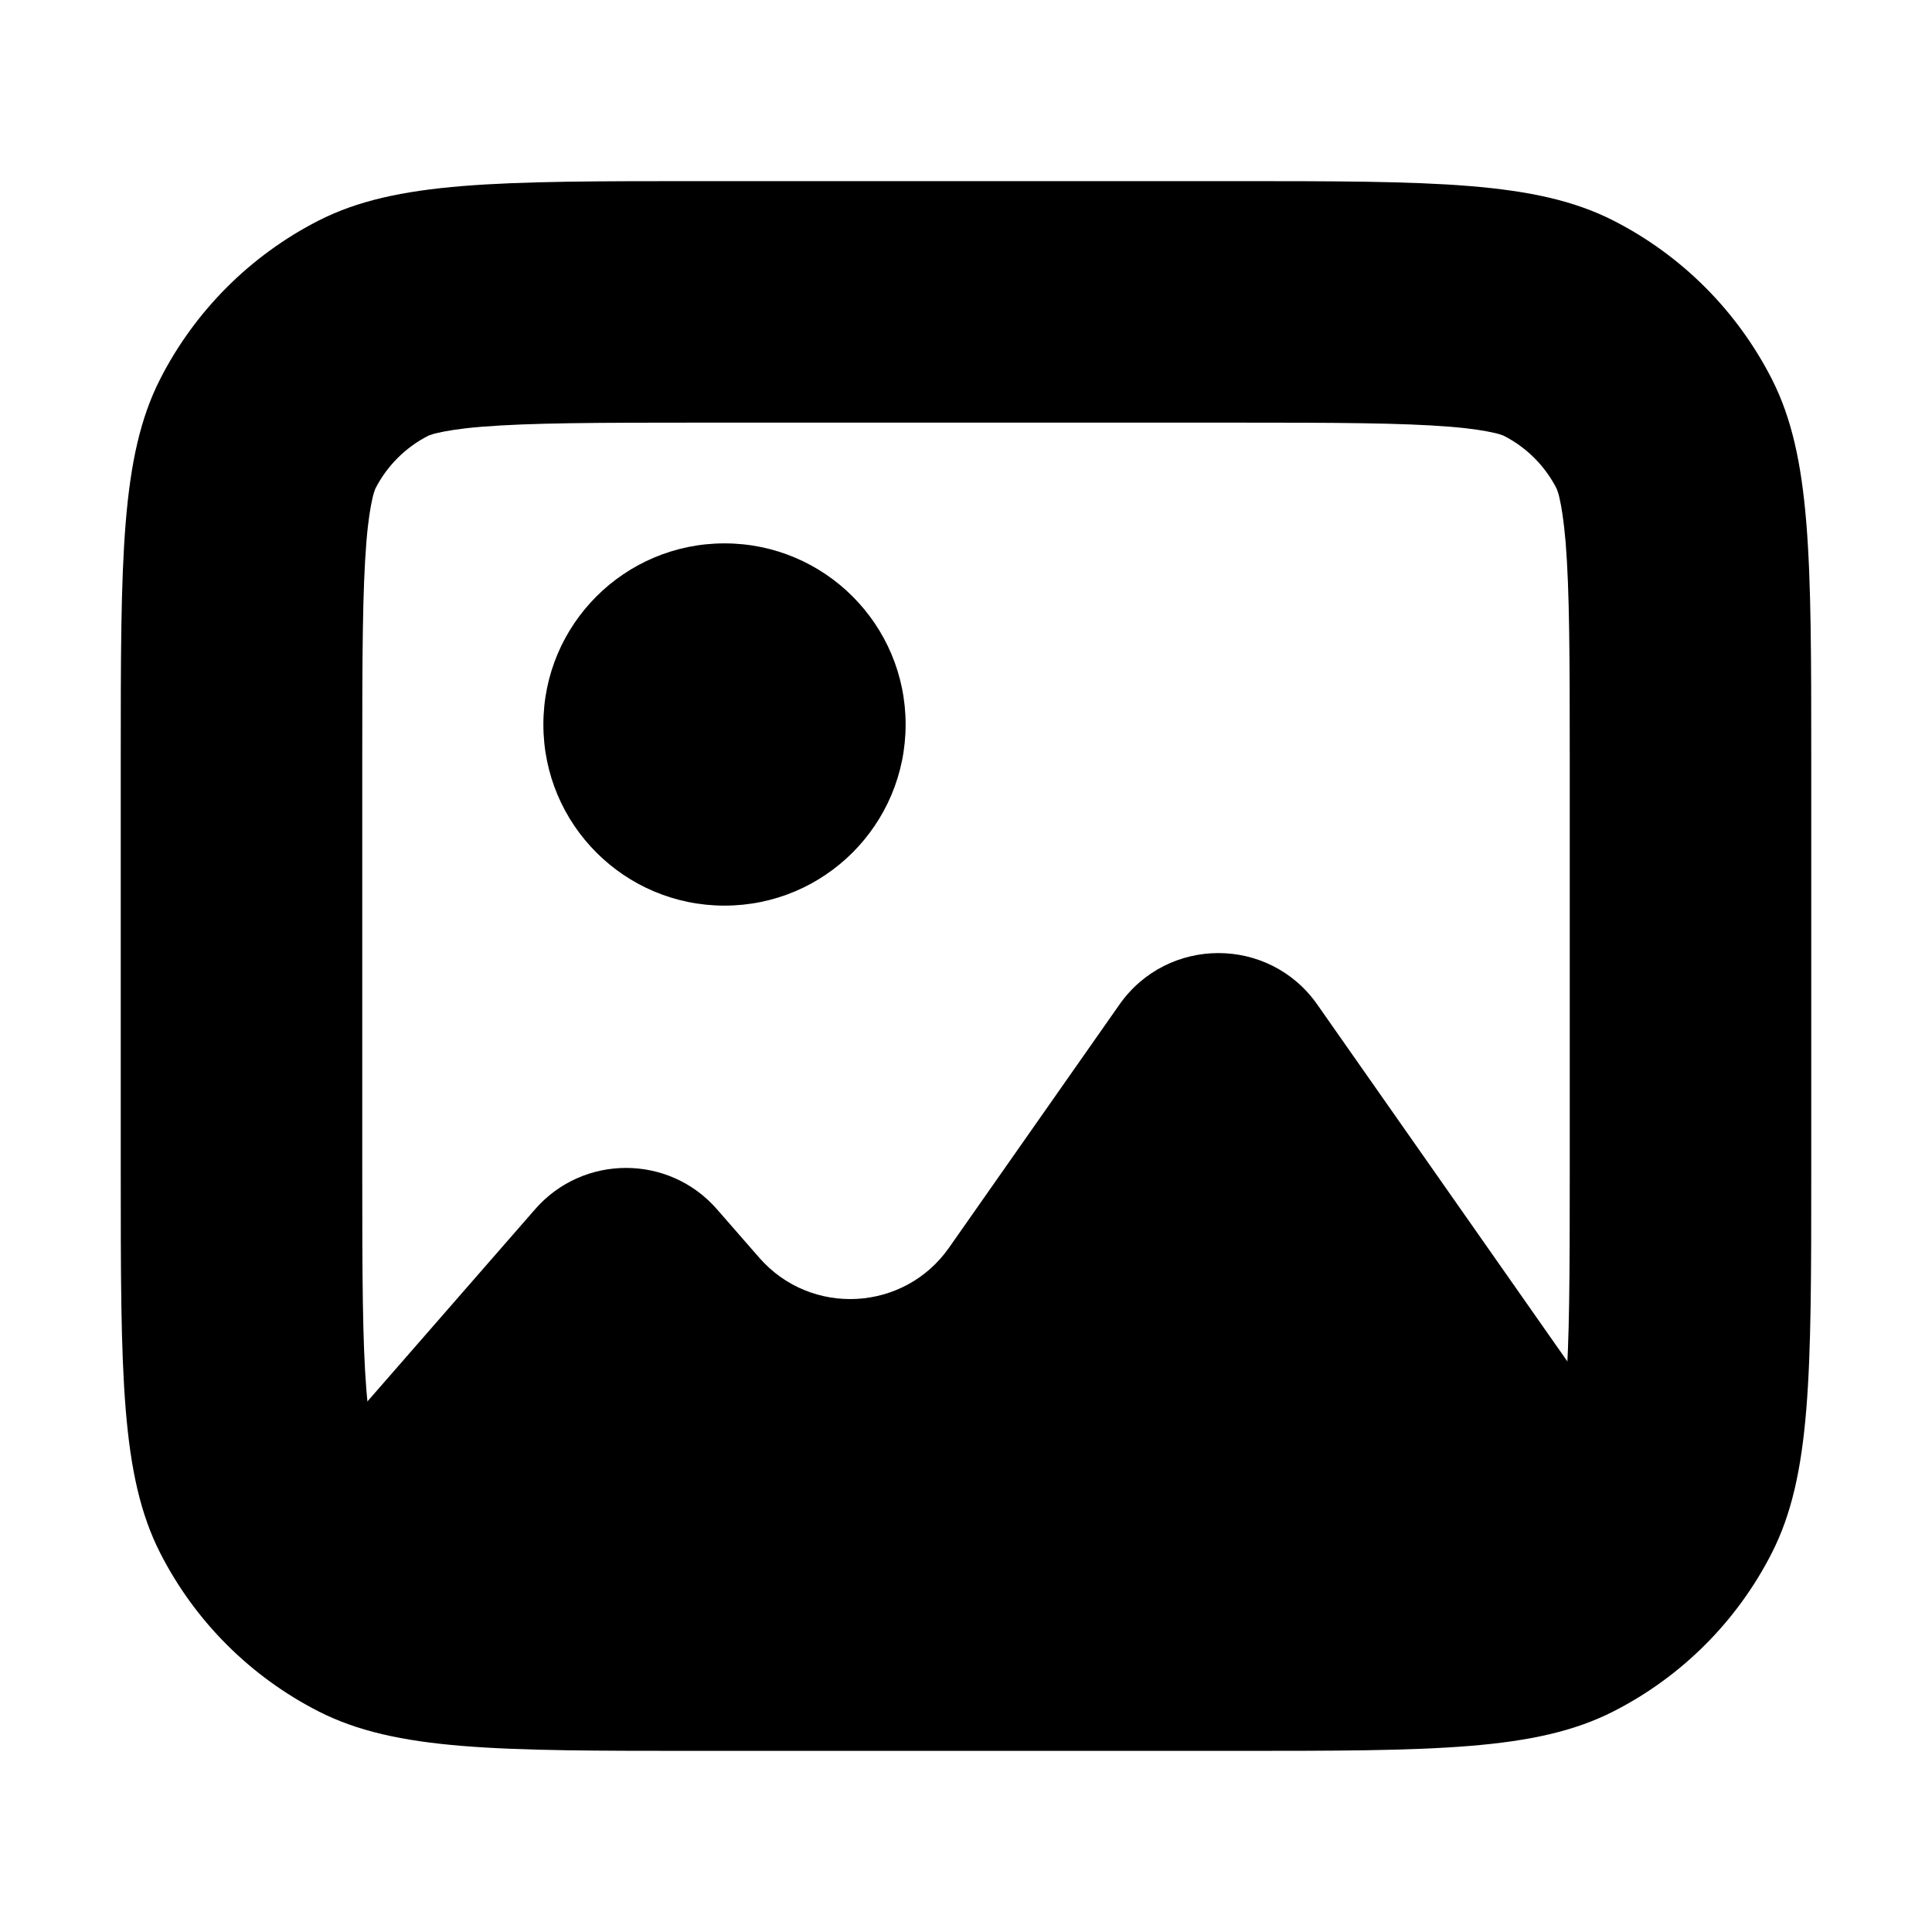 <svg width="16" height="16" viewBox="0 0 16 16" fill="currentColor" xmlns="http://www.w3.org/2000/svg">
  <path fill-rule="evenodd" clip-rule="evenodd" d="M10.2 3.5H5.8C4.927 3.5 4.392 3.502 3.992 3.534C3.806 3.549 3.693 3.569 3.625 3.585C3.592 3.592 3.572 3.599 3.562 3.603C3.551 3.606 3.547 3.609 3.546 3.609C3.358 3.705 3.205 3.858 3.109 4.046C3.109 4.047 3.106 4.051 3.103 4.062C3.099 4.072 3.092 4.092 3.085 4.125C3.069 4.193 3.049 4.306 3.034 4.492C3.002 4.892 3 5.427 3 6.3V9.7C3 10.573 3.002 11.108 3.034 11.508C3.049 11.694 3.069 11.806 3.085 11.875C3.092 11.908 3.099 11.928 3.103 11.938C3.106 11.949 3.109 11.953 3.109 11.954C3.205 12.142 3.358 12.295 3.546 12.391C3.547 12.391 3.551 12.394 3.562 12.397C3.572 12.401 3.592 12.408 3.625 12.415C3.693 12.431 3.806 12.45 3.992 12.466C4.392 12.498 4.927 12.5 5.8 12.5H10.2C11.073 12.5 11.608 12.498 12.008 12.466C12.194 12.45 12.306 12.431 12.375 12.415C12.408 12.408 12.428 12.401 12.438 12.397C12.449 12.394 12.453 12.391 12.454 12.391C12.642 12.295 12.795 12.142 12.891 11.954C12.891 11.953 12.894 11.949 12.897 11.938C12.901 11.928 12.908 11.908 12.915 11.875C12.931 11.806 12.95 11.694 12.966 11.508C12.998 11.108 13 10.573 13 9.7V6.3C13 5.427 12.998 4.892 12.966 4.492C12.95 4.306 12.931 4.193 12.915 4.125C12.908 4.092 12.901 4.072 12.897 4.062C12.894 4.051 12.891 4.047 12.891 4.046C12.795 3.858 12.642 3.705 12.454 3.609C12.453 3.609 12.449 3.606 12.438 3.603C12.428 3.599 12.408 3.592 12.375 3.585C12.306 3.569 12.194 3.549 12.008 3.534C11.608 3.502 11.073 3.5 10.2 3.5ZM1.327 3.138C1 3.78 1 4.62 1 6.3V9.7C1 11.38 1 12.22 1.327 12.862C1.615 13.427 2.074 13.885 2.638 14.173C3.28 14.5 4.12 14.5 5.8 14.5H10.2C11.88 14.5 12.72 14.5 13.362 14.173C13.927 13.885 14.385 13.427 14.673 12.862C15 12.22 15 11.38 15 9.7V6.3C15 4.62 15 3.78 14.673 3.138C14.385 2.574 13.927 2.115 13.362 1.827C12.72 1.5 11.88 1.5 10.2 1.5H5.8C4.12 1.5 3.28 1.5 2.638 1.827C2.074 2.115 1.615 2.574 1.327 3.138Z"/>
  <circle cx="6" cy="6" r="1.5"/>
  <path fill-rule="evenodd" clip-rule="evenodd" d="M13.074 14.151C13.883 14.151 14.357 13.239 13.893 12.577L10.909 8.319C10.511 7.751 9.67 7.751 9.271 8.319L7.86 10.332C7.488 10.864 6.715 10.905 6.288 10.416L5.938 10.015C5.54 9.558 4.829 9.558 4.431 10.015L2.269 12.493C1.705 13.14 2.165 14.151 3.023 14.151L5.185 14.151L9.545 14.151L13.074 14.151Z"/>
</svg>
